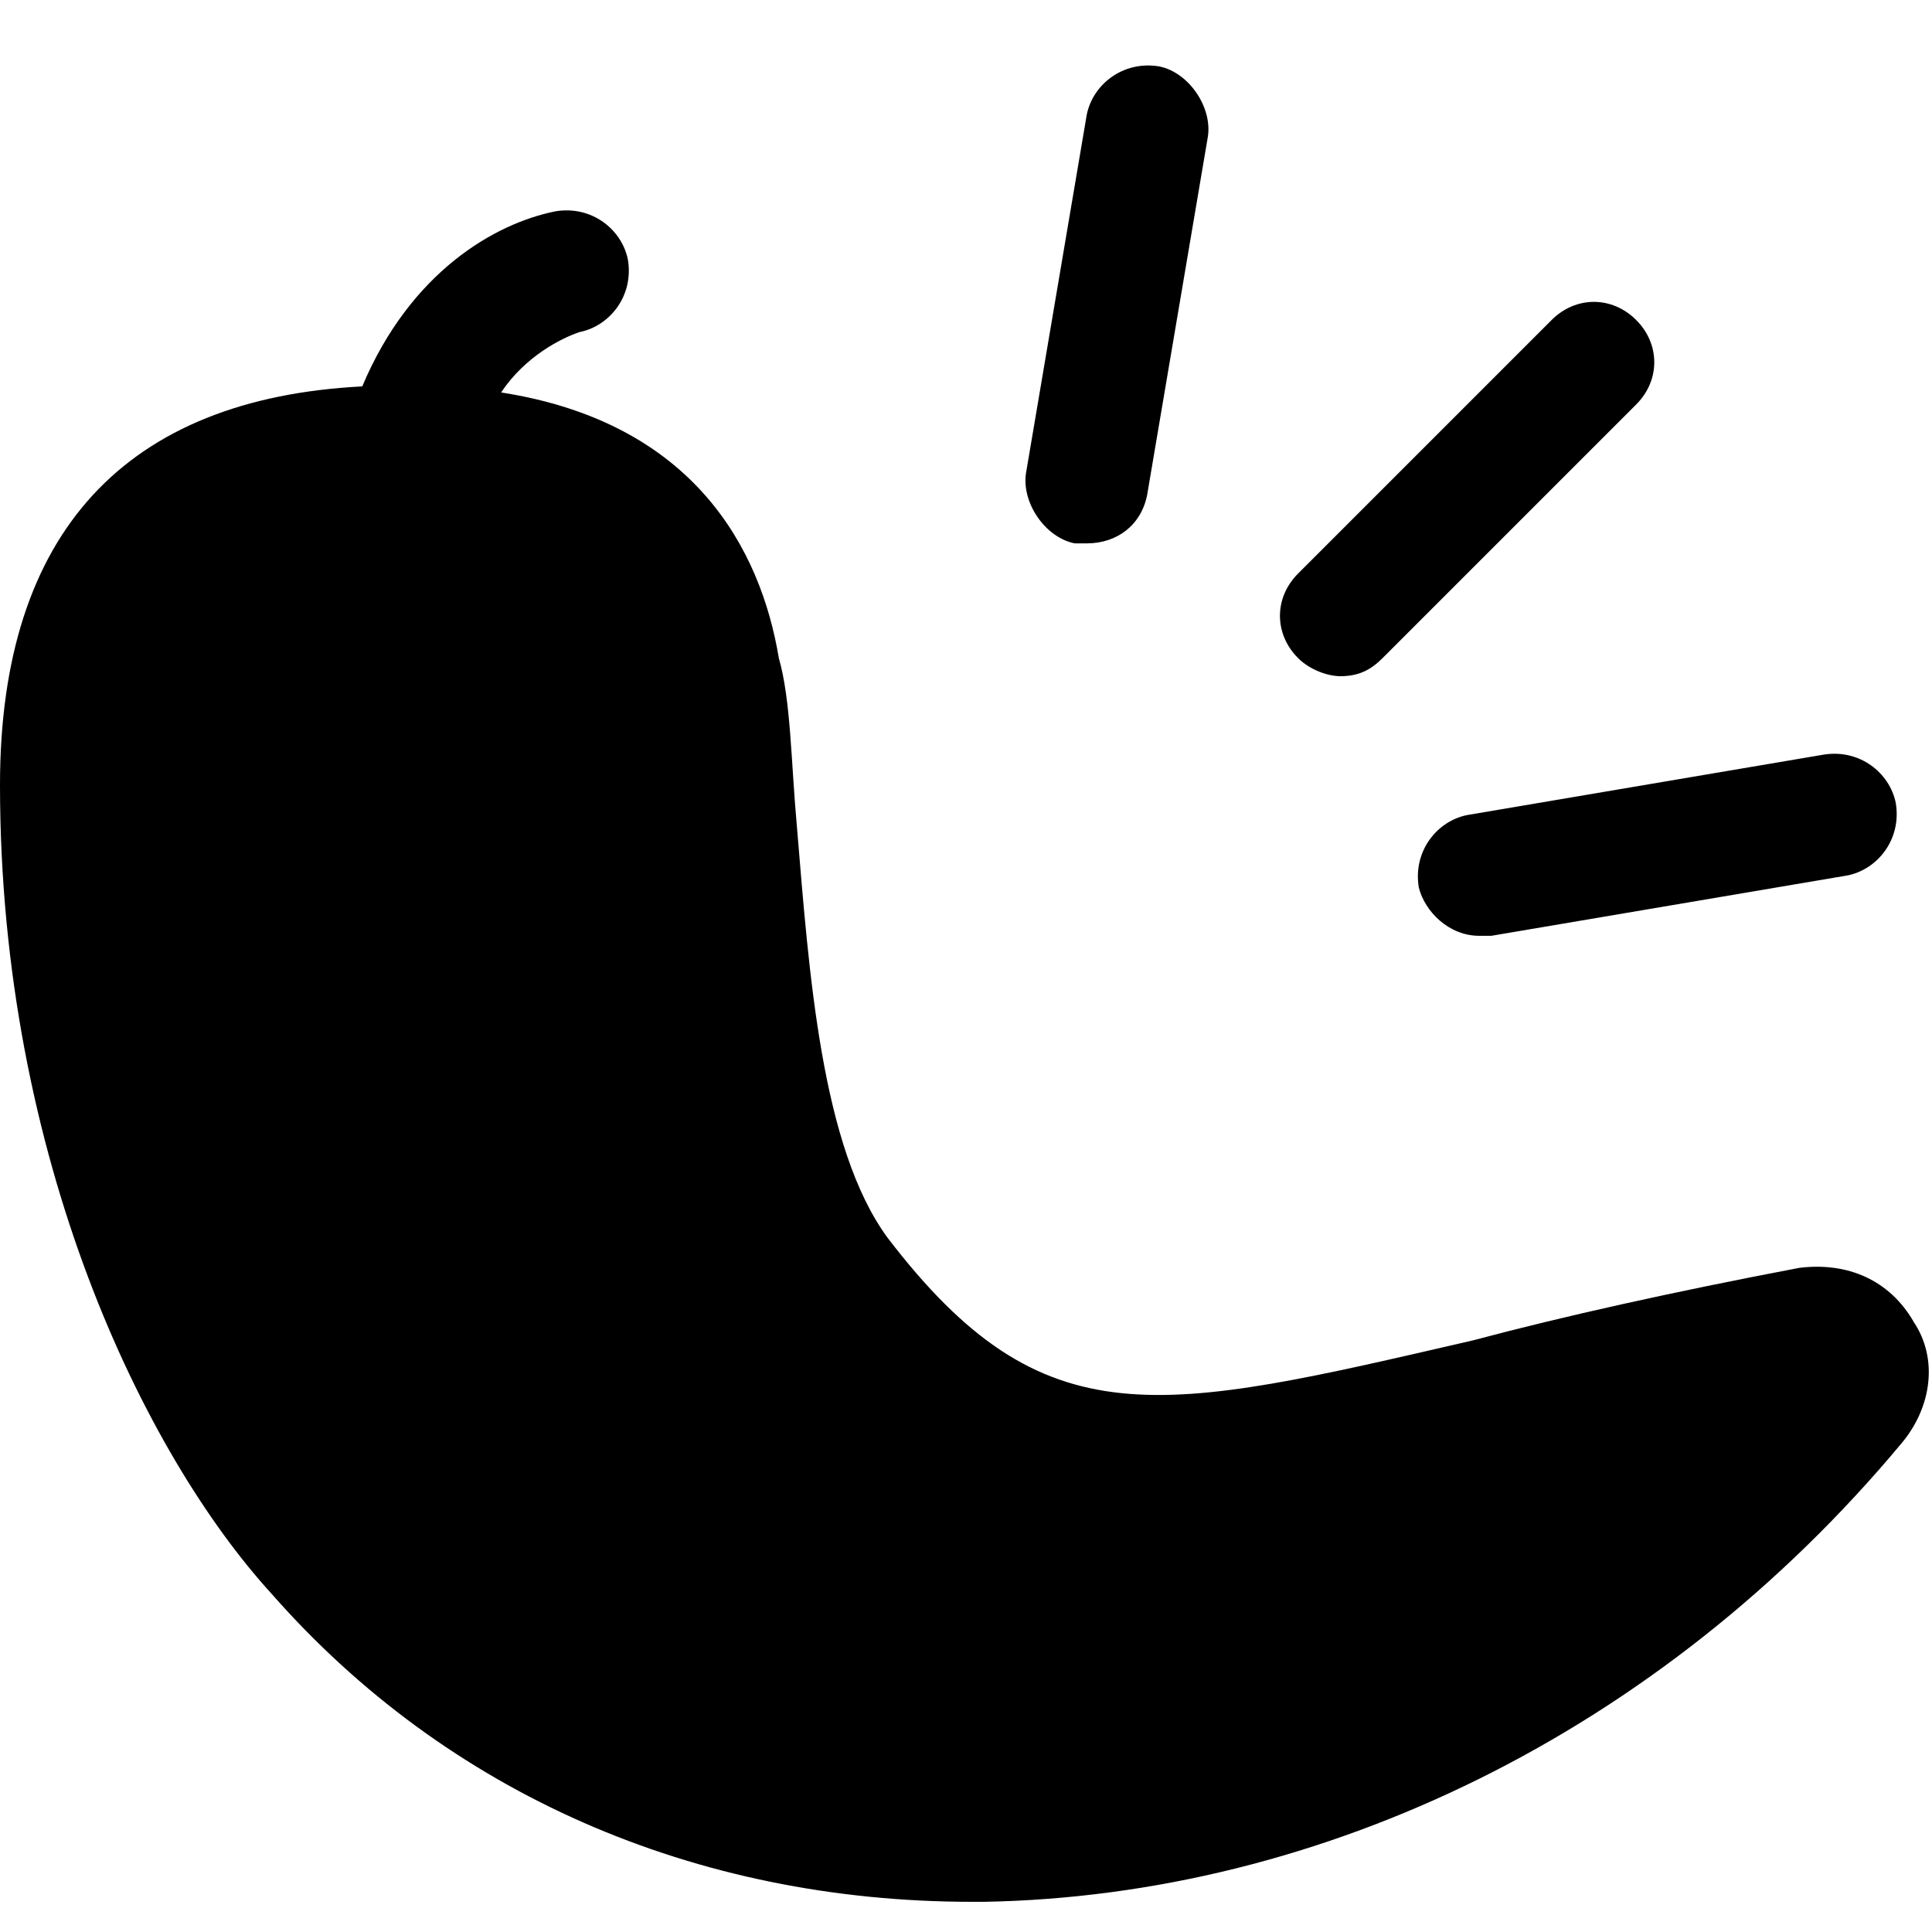 <?xml version="1.0" encoding="utf-8"?>
<!-- Generator: Adobe Illustrator 19.0.1, SVG Export Plug-In . SVG Version: 6.00 Build 0)  -->
<!DOCTYPE svg PUBLIC "-//W3C//DTD SVG 1.1//EN" "http://www.w3.org/Graphics/SVG/1.1/DTD/svg11.dtd">
<svg version="1.1" id="Layer_1" xmlns="http://www.w3.org/2000/svg" xmlns:xlink="http://www.w3.org/1999/xlink" x="0px" y="0px"
	 width="32px" height="32px" viewBox="0 0 32 32" enable-background="new 0 0 32 32" xml:space="preserve">
<path d="M16.1,31.5c0.1,0,0.2,0,0.2,0c5.6-0.1,11.2-2.8,15.2-7.6c0.5-0.6,0.6-1.4,0.2-2c-0.4-0.7-1.1-1-1.9-0.9
	c-2.1,0.4-3.9,0.8-5.4,1.2c-5.2,1.2-7.1,1.7-9.7-1.7c-1.1-1.5-1.3-4.4-1.5-6.8c-0.1-1.1-0.1-2.1-0.3-2.8C12.6,9.1,11.5,7,8.3,6.5
	c0.4-0.6,1-0.9,1.3-1c0.5-0.1,0.9-0.6,0.8-1.2c-0.1-0.5-0.6-0.9-1.2-0.8c-1,0.2-2.4,1-3.2,2.9C2.1,6.6,0,8.8,0,13
	c0,6.2,2.4,11.1,4.5,13.4C7.4,29.7,11.5,31.5,16.1,31.5z"/>
<path d="M22.2,11.2c0.3,0,0.5-0.1,0.7-0.3l4.2-4.2c0.4-0.4,0.4-1,0-1.4s-1-0.4-1.4,0l-4.2,4.2c-0.4,0.4-0.4,1,0,1.4
	C21.7,11.1,22,11.2,22.2,11.2z"/>
<path d="M24.5,15.5c0.1,0,0.1,0,0.2,0l5.9-1c0.5-0.1,0.9-0.6,0.8-1.2c-0.1-0.5-0.6-0.9-1.2-0.8l-5.9,1c-0.5,0.1-0.9,0.6-0.8,1.2
	C23.6,15.1,24,15.5,24.5,15.5z"/>
<path d="M18,1.9l-1,5.9c-0.1,0.5,0.3,1.1,0.8,1.2c0.1,0,0.1,0,0.2,0c0.5,0,0.9-0.3,1-0.8l1-5.9c0.1-0.5-0.3-1.1-0.8-1.2
	C18.6,1,18.1,1.4,18,1.9z"/>
</svg>
